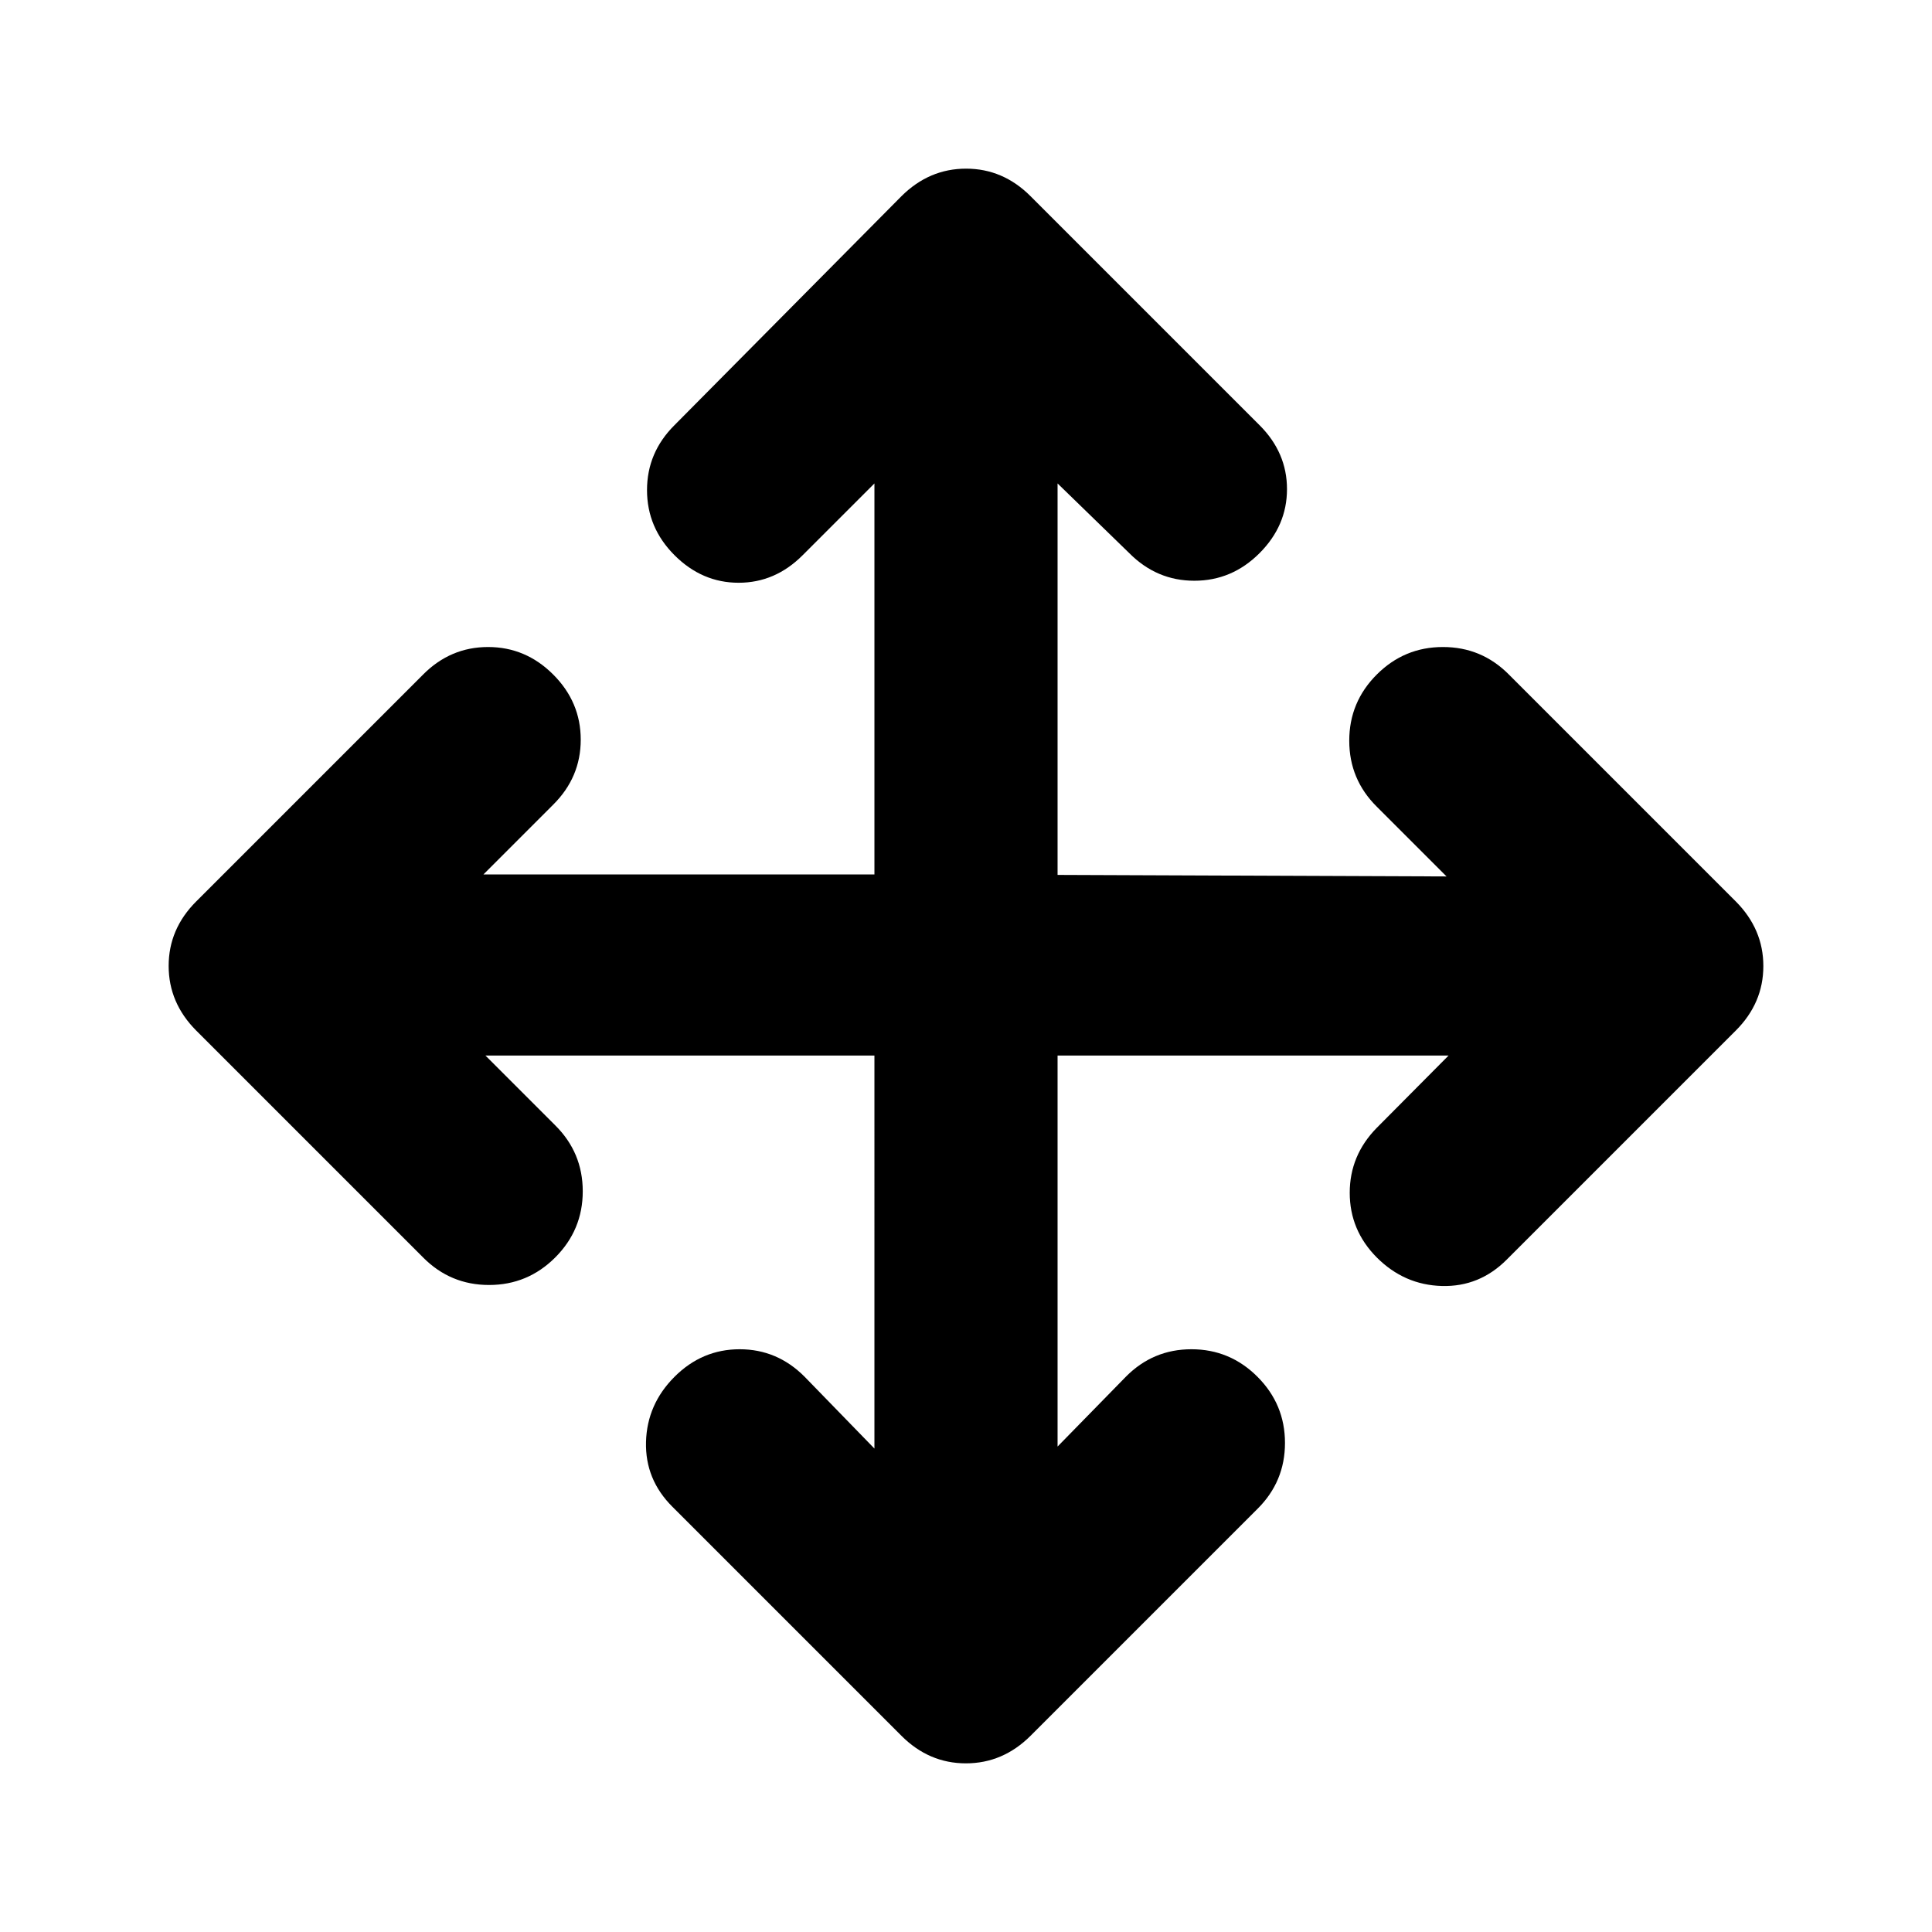 <svg xmlns="http://www.w3.org/2000/svg" height="24" viewBox="0 -960 960 960" width="24"><path d="M434.5-435.5H241.218l34.673 34.674q13.674 13.559 13.674 32.769 0 19.209-13.674 32.883-13.674 13.674-32.883 13.674-19.21 0-32.769-13.674L97.478-447.935q-13.674-13.761-13.674-32.108 0-18.348 13.674-32.022l112.761-112.761q13.594-13.674 32.286-13.674t32.366 13.674q13.674 13.674 13.674 32.366t-13.674 32.286L240.218-525.5H434.5v-194.282l-35.674 35.673q-13.63 13.674-31.804 13.674t-31.848-13.674Q321.5-697.783 321.5-716.475t13.674-32.286l112.761-113.761q13.761-13.674 32.108-13.674 18.348 0 32.022 13.674l113.761 113.761q13.674 13.63 13.674 31.804t-13.674 31.848q-13.674 13.674-32.366 13.674t-32.286-13.674L525.5-719.782v194.521l193.282.761-34.673-34.674q-13.674-13.559-13.674-32.769 0-19.209 13.674-32.883 13.674-13.674 32.883-13.674 19.21 0 32.769 13.674l112.761 112.761q13.674 13.761 13.674 32.108 0 18.348-13.674 32.022L748.761-334.174Q735.167-320.5 716.475-321t-32.366-14.174q-13.435-13.53-13.435-32.135 0-18.604 13.435-32.278l35.673-35.913H525.5v194.282l33.913-34.673q13.497-13.674 32.618-13.674 19.121 0 32.795 13.674 13.674 13.674 13.674 32.883 0 19.21-13.674 32.769L512.065-97.478q-13.761 13.674-32.108 13.674-18.348 0-32.022-13.674L334.174-211.239Q320.5-224.833 321-243.525t14.174-32.366q13.674-13.674 32.366-13.674t32.286 13.674l34.674 35.673V-435.5Z"/></svg>